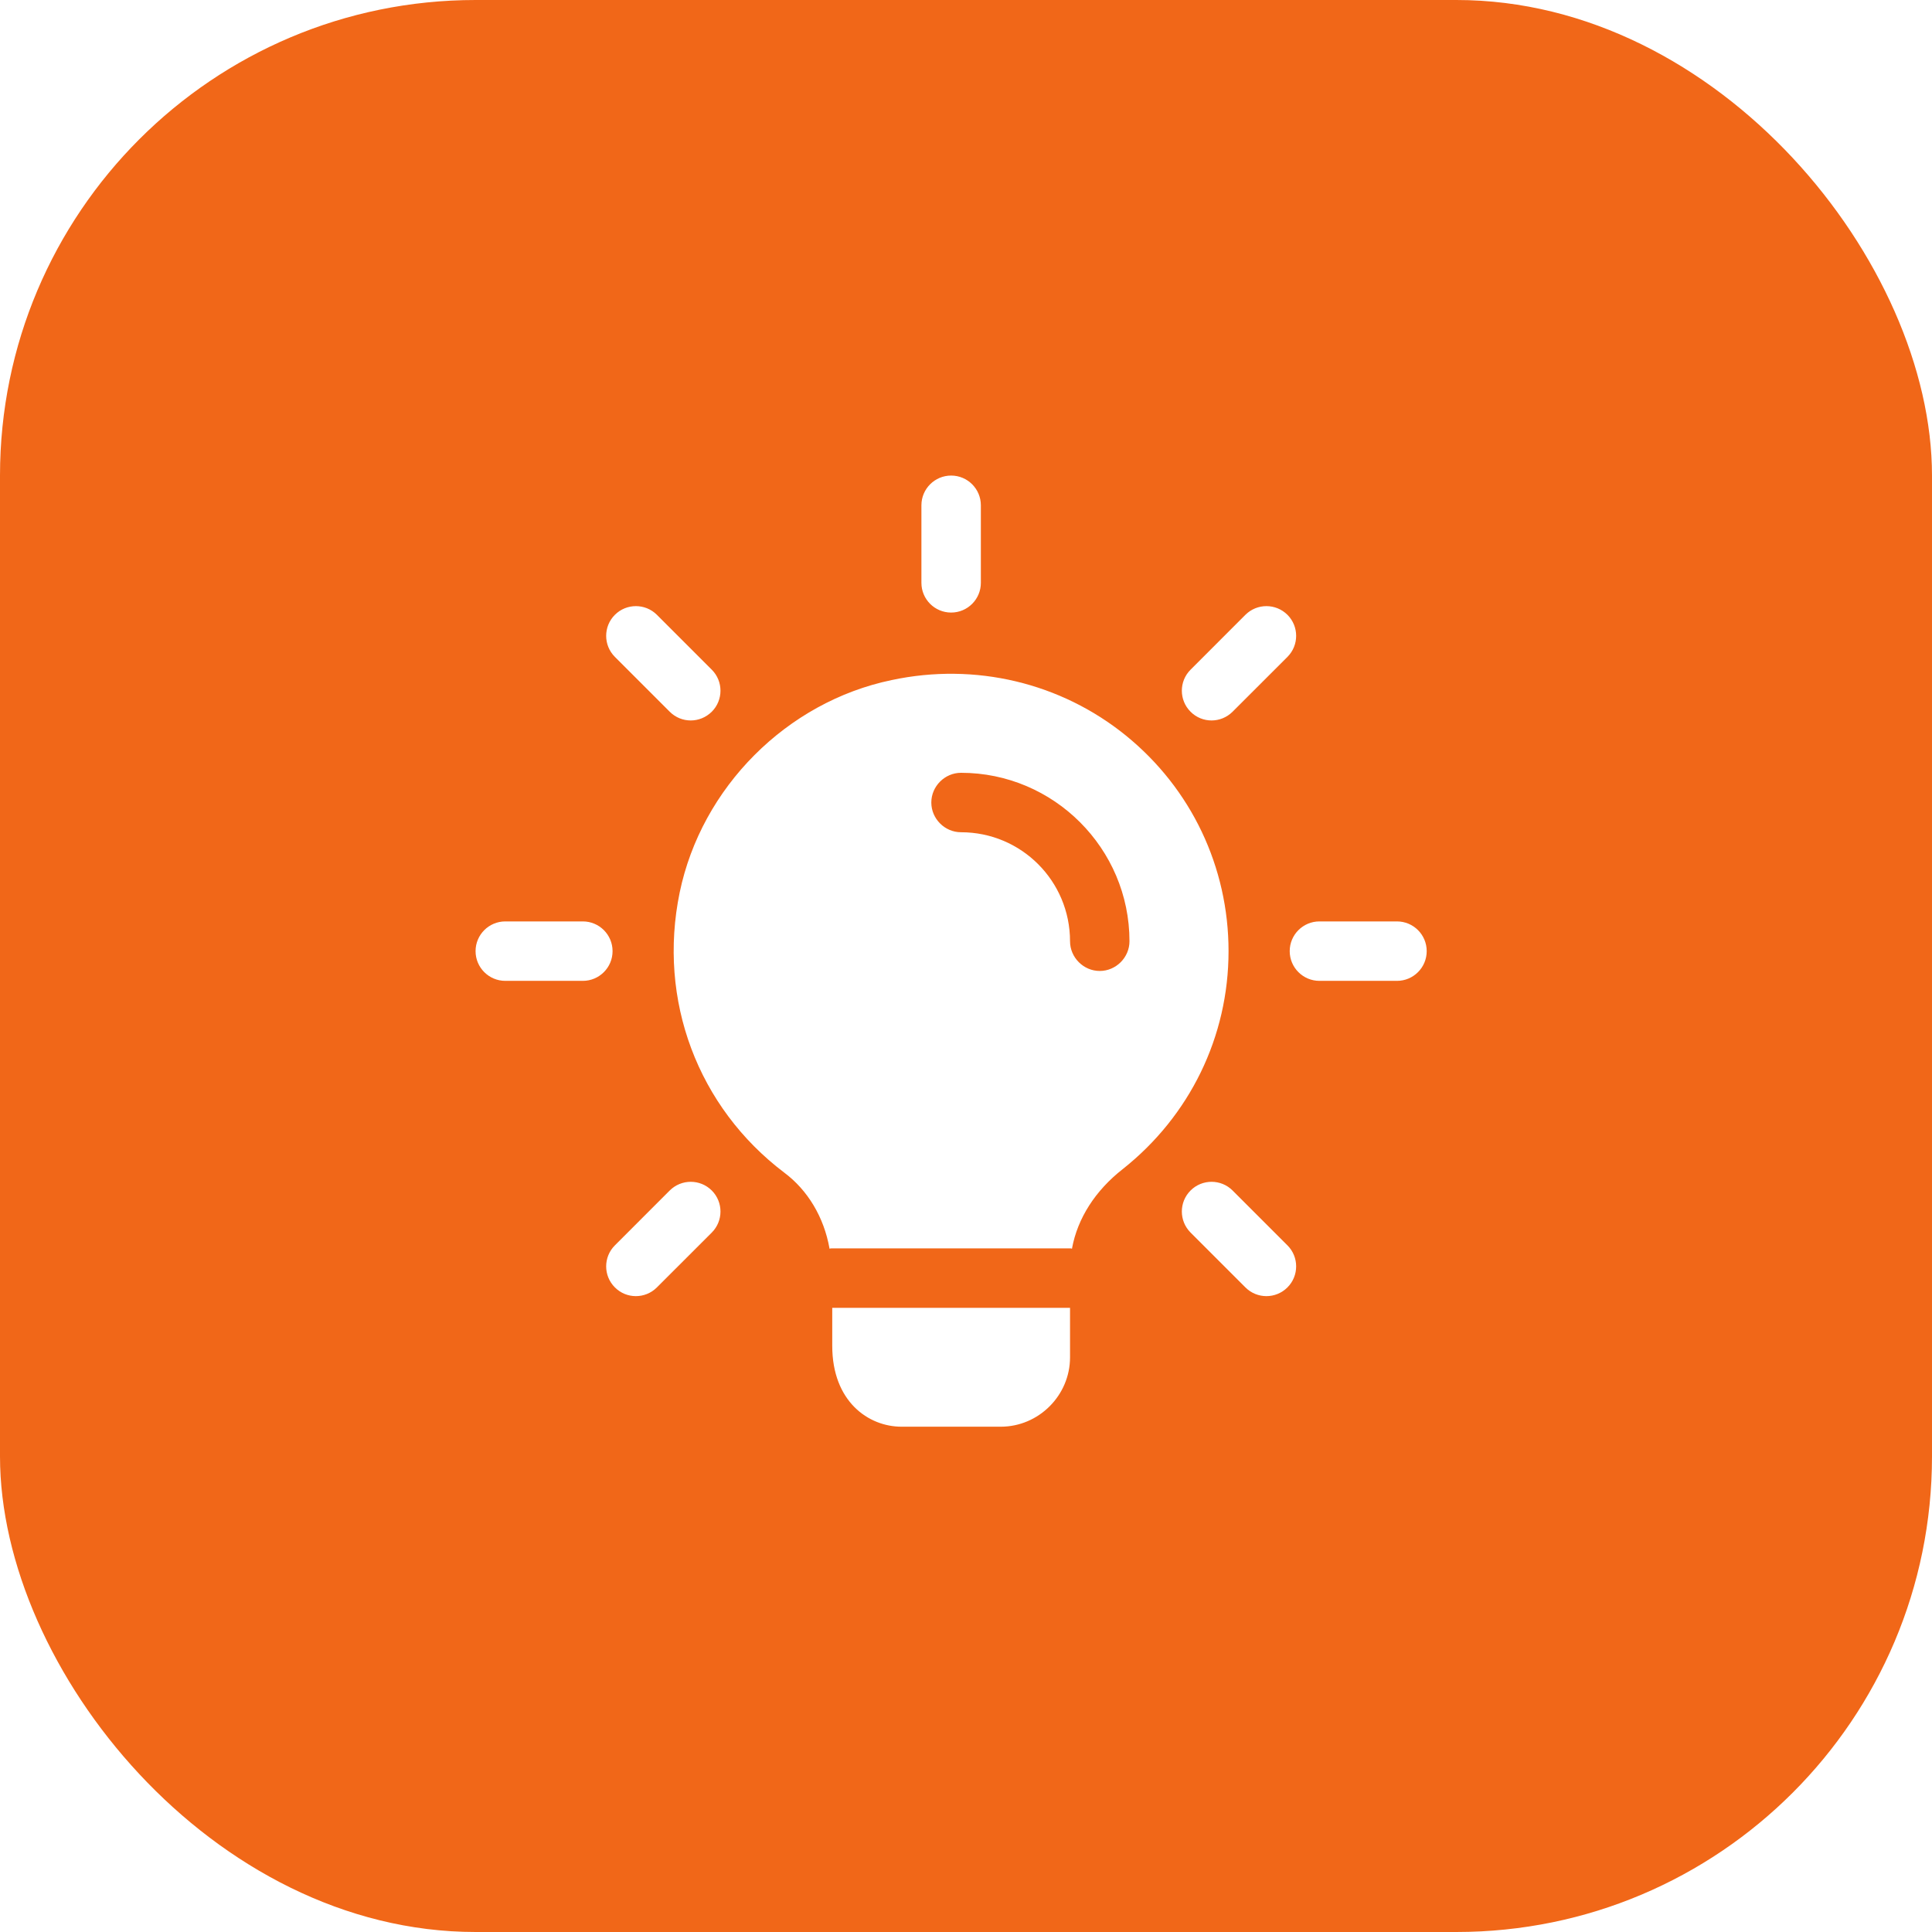 <svg width="65" height="65" viewBox="0 0 65 65" fill="none" xmlns="http://www.w3.org/2000/svg">
<rect width="65" height="65" fill="#F2F2F2"/>
<g id="Desktop" clip-path="url(#clip0_0_1)">
<rect width="1440" height="1870" transform="translate(-1020 -1354)" fill="white"/>
<g id="Group 12">
<g id="Group">
<rect id="Rectangle" width="65" height="65" rx="16" fill="#F16718"/>
<path id="Combined Shape" fill-rule="evenodd" clip-rule="evenodd" d="M32 20.609C31.448 20.609 31 20.161 31 19.609V17C31 16.448 31.448 16 32 16C32.552 16 33 16.448 33 17V19.609C33 20.161 32.552 20.609 32 20.609ZM40.761 24.239C40.505 24.239 40.249 24.141 40.055 23.945C39.664 23.555 39.664 22.921 40.055 22.531L41.9 20.685C42.291 20.295 42.924 20.295 43.315 20.685C43.705 21.076 43.705 21.709 43.315 22.1L41.469 23.945C41.273 24.14 41.017 24.239 40.761 24.239ZM44.391 33H47C47.552 33 48 32.552 48 32C48 31.448 47.552 31 47 31H44.391C43.839 31 43.391 31.448 43.391 32C43.391 32.552 43.839 33 44.391 33ZM42.607 43.607C42.351 43.607 42.095 43.509 41.9 43.313L40.055 41.468C39.664 41.077 39.664 40.444 40.055 40.053C40.445 39.663 41.079 39.663 41.469 40.053L43.315 41.899C43.705 42.289 43.705 42.923 43.315 43.313C43.119 43.509 42.863 43.607 42.607 43.607ZM20.687 43.313C20.881 43.509 21.137 43.607 21.393 43.607C21.649 43.607 21.905 43.509 22.101 43.313L23.947 41.468C24.337 41.077 24.337 40.444 23.947 40.053C23.556 39.663 22.923 39.663 22.532 40.053L20.687 41.899C20.296 42.289 20.296 42.923 20.687 43.313ZM19.609 33H17C16.448 33 16 32.552 16 32C16 31.448 16.448 31 17 31H19.609C20.161 31 20.609 31.448 20.609 32C20.609 32.552 20.161 33 19.609 33ZM22.532 23.945C22.727 24.141 22.983 24.239 23.239 24.239C23.495 24.239 23.749 24.14 23.947 23.945C24.337 23.555 24.337 22.921 23.947 22.531L22.101 20.685C21.711 20.295 21.077 20.295 20.687 20.685C20.296 21.076 20.296 21.709 20.687 22.1L22.532 23.945ZM36 44V45.667C36 46.947 34.947 48 33.667 48H30.333C29.213 48 28 47.147 28 45.28V44H36ZM37.88 24.747C35.693 22.973 32.813 22.28 30 22.88C26.467 23.613 23.6 26.493 22.867 30.027C22.12 33.653 23.48 37.253 26.387 39.453C27.173 40.04 27.72 40.947 27.907 42V42.013C27.933 42 27.973 42 28 42H36C36.027 42 36.04 42 36.067 42.013V42C36.253 40.987 36.853 40.053 37.773 39.333C40.027 37.547 41.333 34.88 41.333 32C41.333 29.173 40.08 26.533 37.88 24.747ZM37 32.667C36.453 32.667 36 32.213 36 31.667C36 29.64 34.36 28 32.333 28C31.787 28 31.333 27.547 31.333 27C31.333 26.453 31.787 26 32.333 26C35.453 26 38 28.547 38 31.667C38 32.213 37.547 32.667 37 32.667Z" fill="white"/>
</g>
</g>
</g>
<defs>
<clipPath id="clip0_0_1">
<rect width="1440" height="1870" fill="white" transform="translate(-1020 -1354)"/>
</clipPath>
</defs>
</svg>
